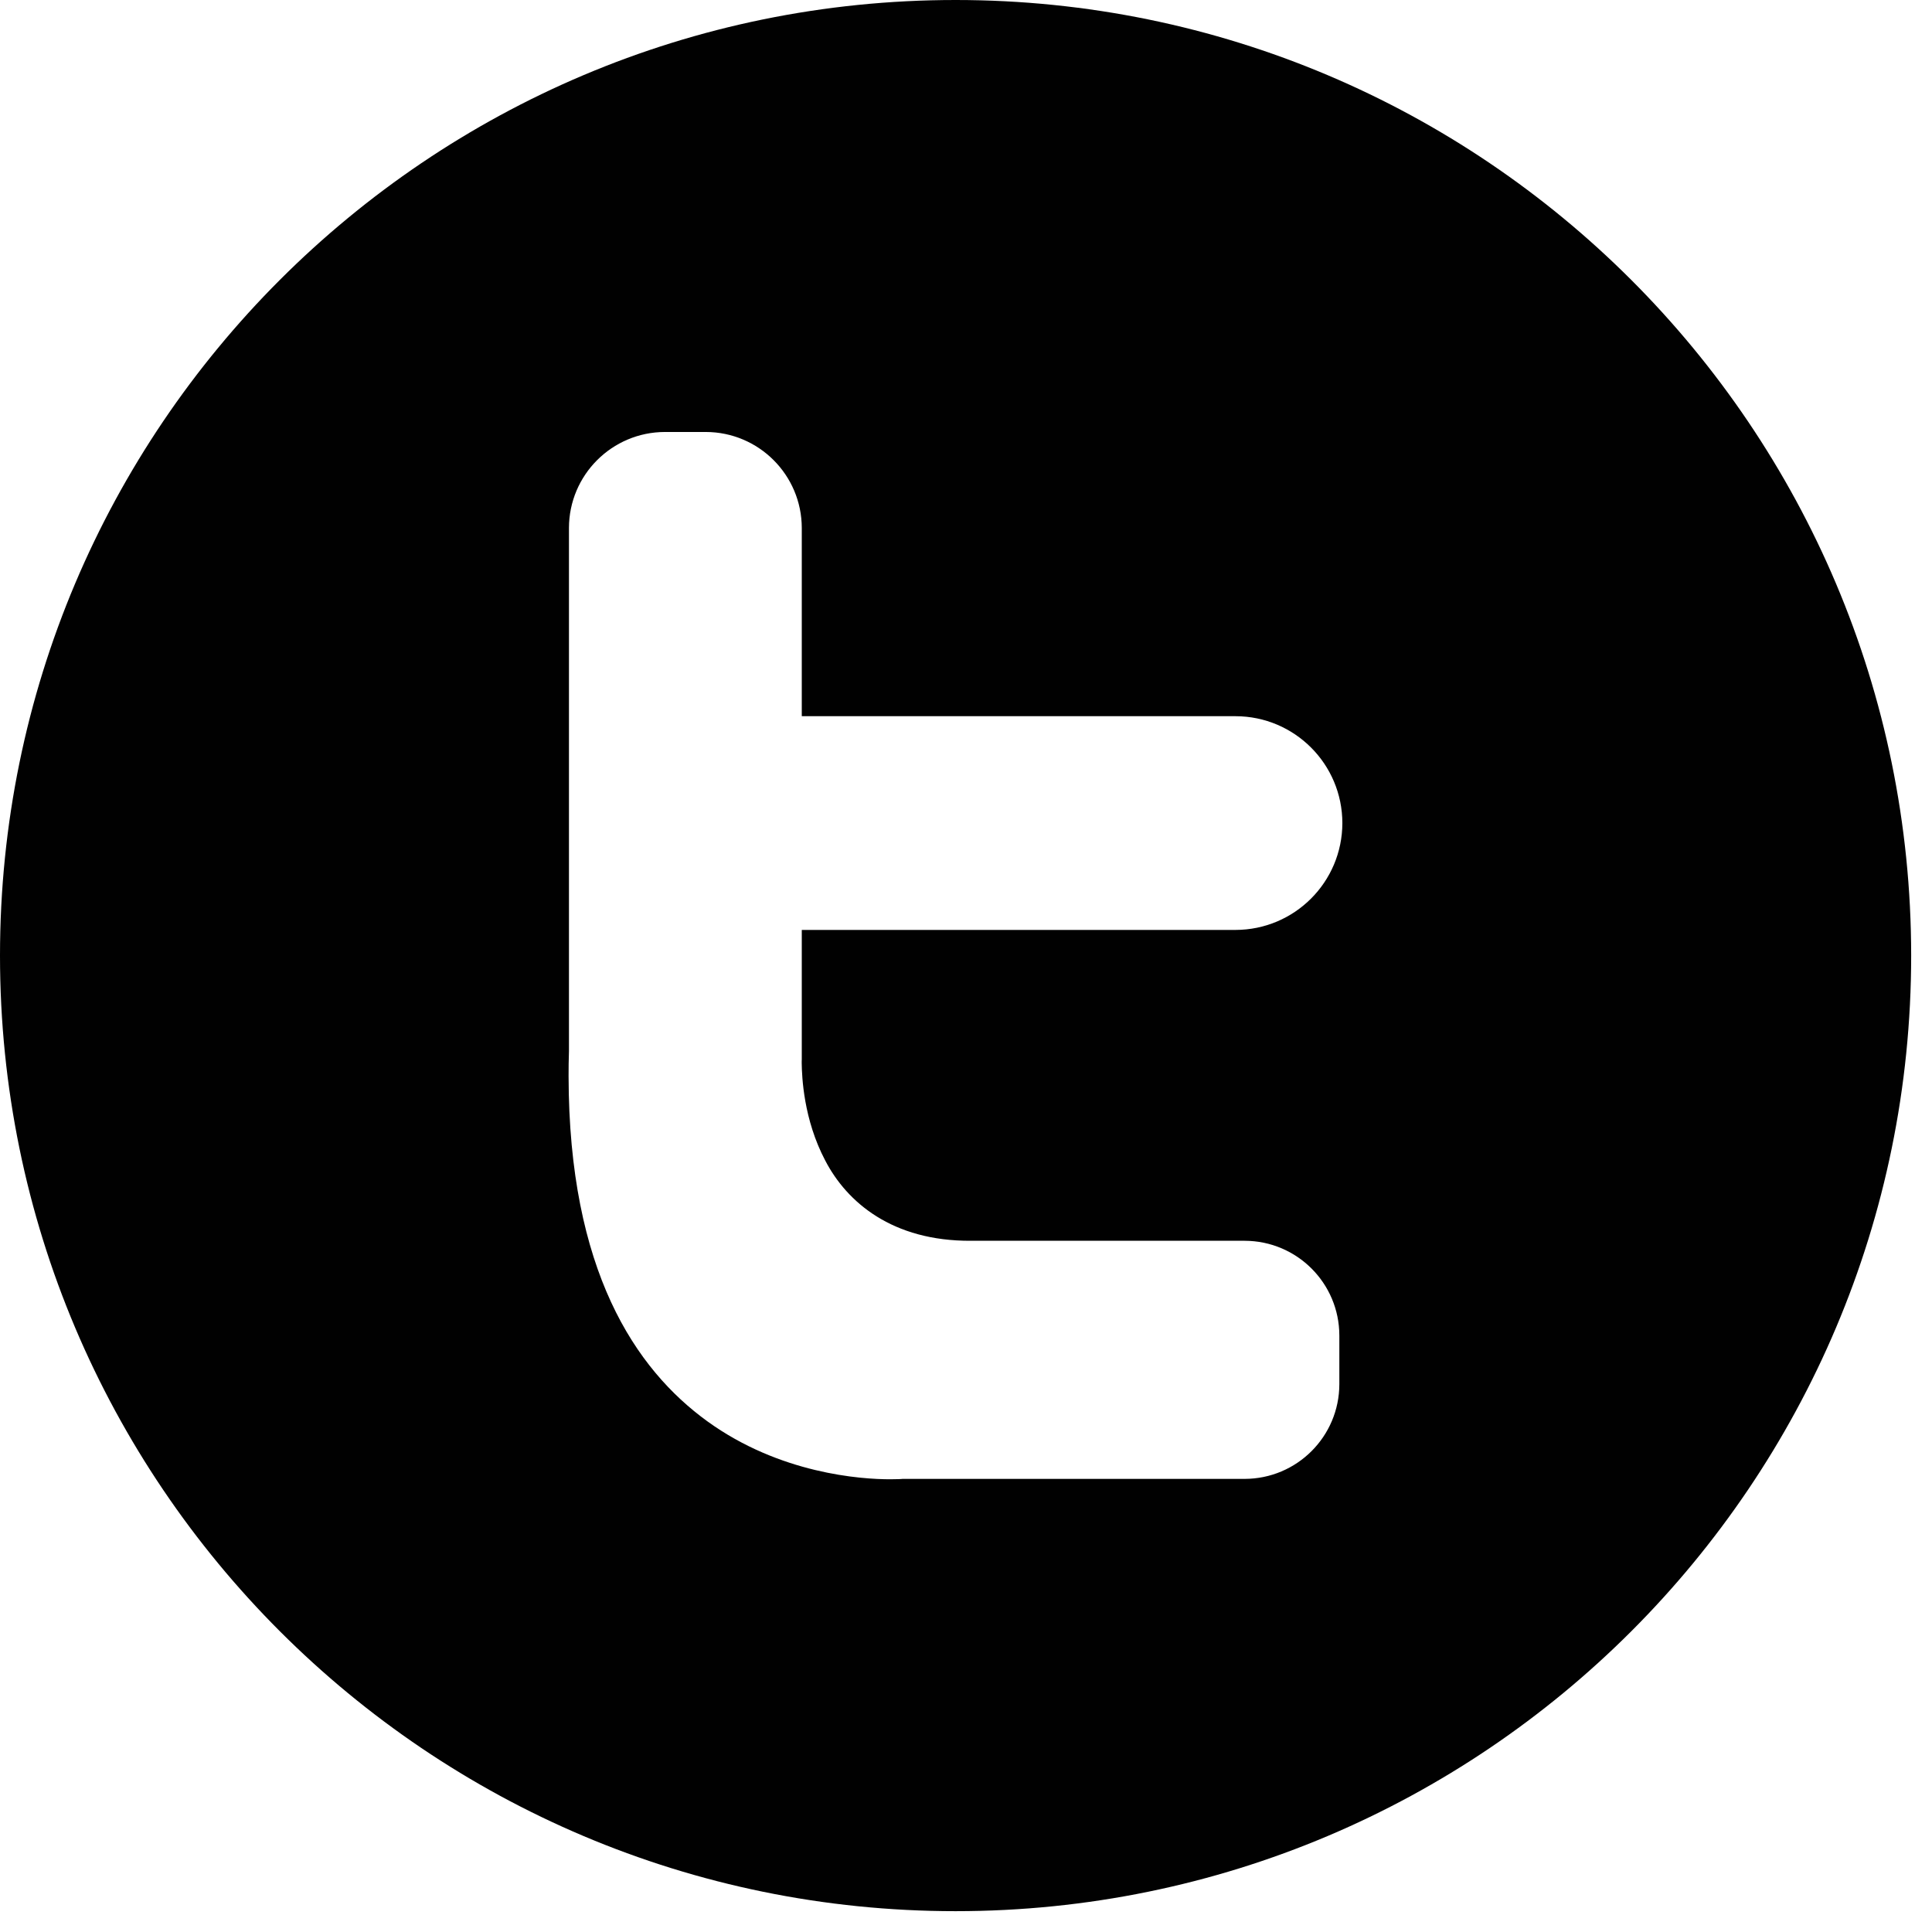 <?xml version="1.0" encoding="utf-8"?>
<!-- Generator: Adobe Illustrator 16.0.0, SVG Export Plug-In . SVG Version: 6.00 Build 0)  -->
<!DOCTYPE svg PUBLIC "-//W3C//DTD SVG 1.1//EN" "http://www.w3.org/Graphics/SVG/1.1/DTD/svg11.dtd">
<svg version="1.1" id="Layer_1" xmlns="http://www.w3.org/2000/svg" xmlns:xlink="http://www.w3.org/1999/xlink" x="0px" y="0px"
	 width="256px" height="256px" viewBox="0 0 256 256" enable-background="new 0 0 256 256" xml:space="preserve">
<path fill="#010101" d="M126.62,0C56.69,0,0,56.69,0,126.62c0,69.93,56.69,126.62,126.62,126.62c69.93,0,126.62-56.69,126.62-126.62
	C253.23,56.69,196.54,0,126.62,0z M109.36,153.8c2.86,5.49,8.86,10.67,19.31,10.61h36.25c6.93,0.01,12.54,5.62,12.55,12.55v6.45
	c-0.01,6.93-5.62,12.54-12.55,12.55h-45.35l-0.08,0.01c0,0-0.1,0.01-0.36,0.02c-0.25,0.01-0.64,0.02-1.14,0.02
	c-3.9,0.01-14.65-0.73-24.25-7.67c-9.58-6.94-18.36-20-18.4-45.74c0-1.08,0.01-2.18,0.05-3.31l0-0.04V69.96
	c0.01-7.02,5.7-12.71,12.72-12.72h5.41c7.02,0.01,12.71,5.7,12.72,12.72V94.9h57.47c7.82,0.01,14.15,6.34,14.16,14.16
	c-0.01,7.82-6.34,14.15-14.16,14.16h-57.47v17.17c0,0.01,0,0.08-0.01,0.21c0,0.1,0,0.18,0,0.27
	C106.26,142.66,106.46,148.32,109.36,153.8z"/>
<g>
</g>
<g>
</g>
<g>
</g>
<g>
</g>
<g>
</g>
<g>
</g>
</svg>
